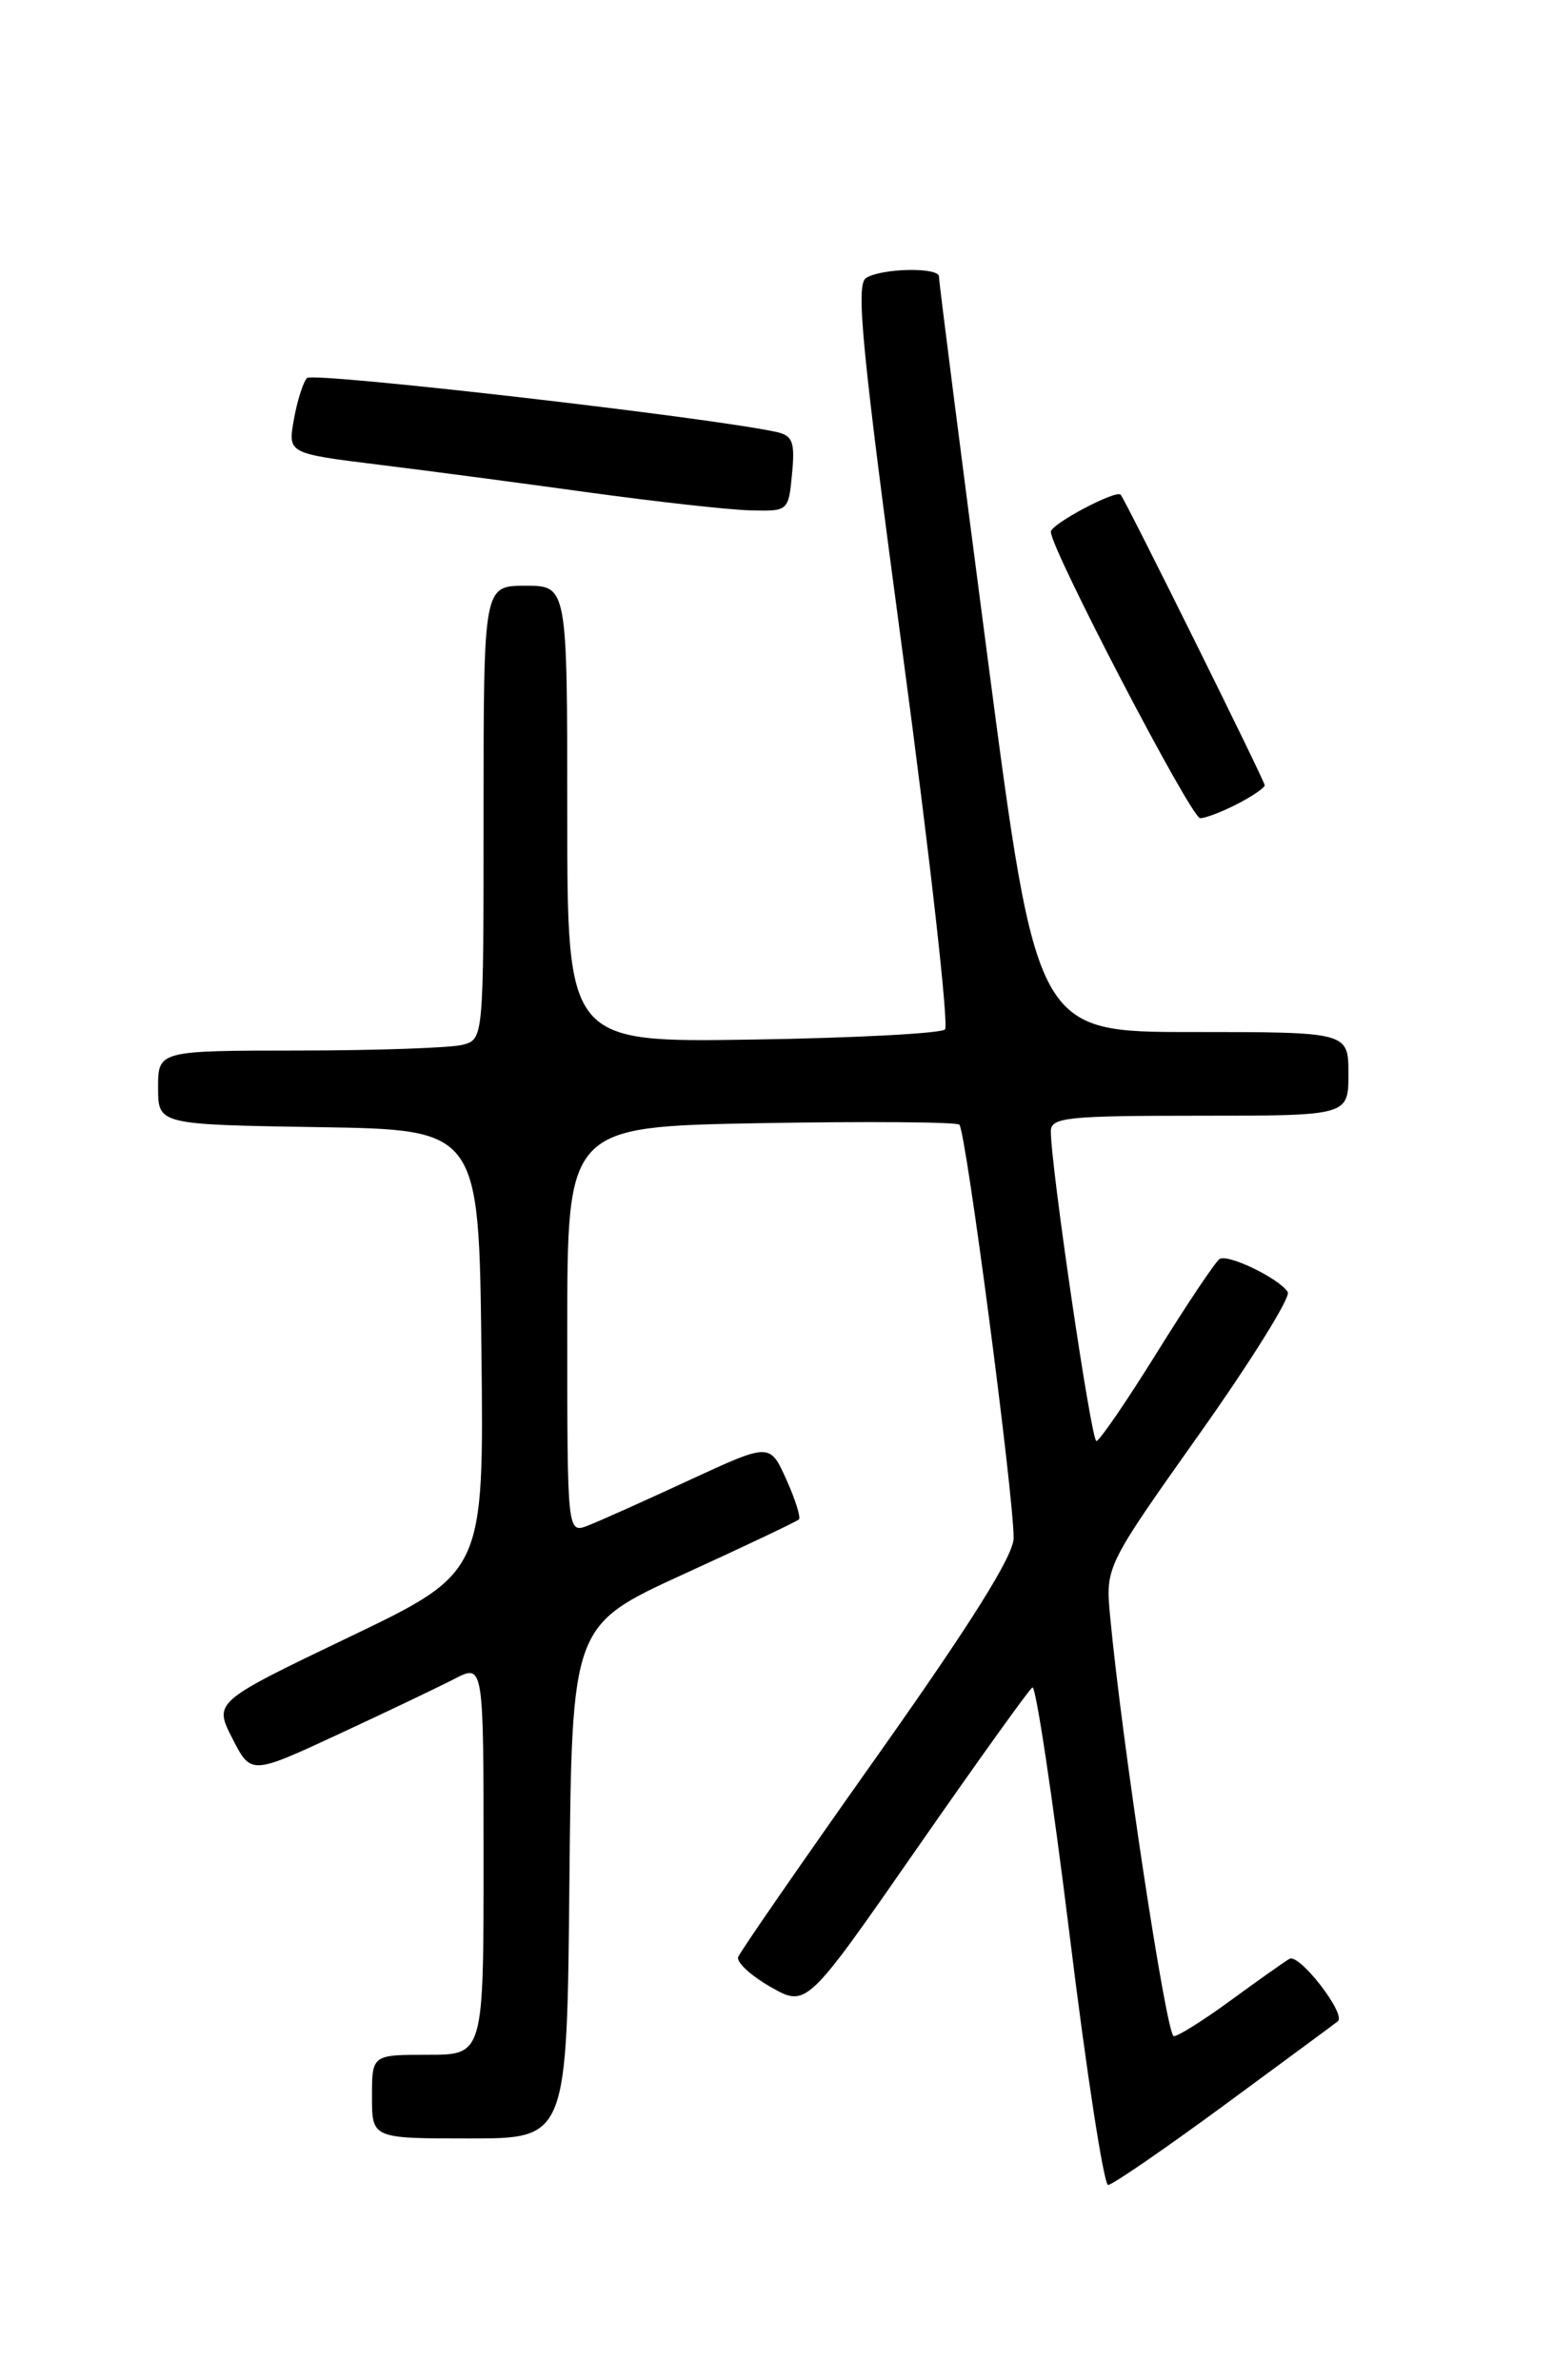 <?xml version="1.0" encoding="UTF-8" standalone="no"?>
<!DOCTYPE svg PUBLIC "-//W3C//DTD SVG 1.1//EN" "http://www.w3.org/Graphics/SVG/1.1/DTD/svg11.dtd" >
<svg xmlns="http://www.w3.org/2000/svg" xmlns:xlink="http://www.w3.org/1999/xlink" version="1.1" viewBox="0 0 167 256">
 <g >
 <path fill="currentColor"
d=" M 131.74 226.35 C 138.21 221.59 143.66 217.57 143.86 217.40 C 144.80 216.64 139.71 210.06 138.66 210.68 C 138.02 211.06 135.16 213.09 132.29 215.19 C 129.43 217.28 126.70 219.00 126.22 219.00 C 125.44 219.00 120.65 187.43 119.38 173.89 C 118.87 168.50 118.87 168.50 128.98 154.22 C 134.54 146.37 138.81 139.51 138.48 138.97 C 137.59 137.52 132.07 134.84 131.15 135.41 C 130.72 135.67 127.69 140.19 124.43 145.44 C 121.17 150.69 118.23 154.98 117.90 154.99 C 117.34 155.00 113.00 125.46 113.00 121.67 C 113.00 120.18 114.74 120.00 129.00 120.00 C 145.00 120.00 145.00 120.00 145.00 115.50 C 145.00 111.00 145.00 111.00 128.24 111.00 C 111.48 111.00 111.48 111.00 106.20 70.75 C 103.30 48.61 100.95 30.16 100.97 29.75 C 101.01 28.72 94.81 28.83 93.13 29.90 C 92.00 30.61 92.68 37.54 97.08 70.35 C 100.00 92.12 102.04 110.29 101.62 110.72 C 101.19 111.15 91.87 111.64 80.92 111.81 C 61.00 112.12 61.00 112.12 61.00 87.56 C 61.00 63.00 61.00 63.00 56.50 63.00 C 52.00 63.00 52.00 63.00 52.00 87.38 C 52.00 111.77 52.00 111.77 49.75 112.37 C 48.51 112.70 40.64 112.98 32.25 112.99 C 17.00 113.00 17.00 113.00 17.00 116.98 C 17.00 120.95 17.00 120.95 34.25 121.23 C 51.50 121.50 51.50 121.50 51.77 145.31 C 52.04 169.13 52.04 169.13 37.51 176.09 C 22.99 183.06 22.99 183.06 24.99 186.98 C 26.99 190.89 26.99 190.89 36.36 186.54 C 41.51 184.15 47.14 181.46 48.87 180.57 C 52.00 178.95 52.00 178.95 52.00 199.97 C 52.00 221.00 52.00 221.00 46.00 221.00 C 40.00 221.00 40.00 221.00 40.00 225.50 C 40.00 230.00 40.00 230.00 50.48 230.00 C 60.97 230.00 60.97 230.00 61.23 202.40 C 61.50 174.81 61.50 174.81 73.50 169.31 C 80.10 166.30 85.68 163.64 85.91 163.42 C 86.13 163.20 85.52 161.26 84.55 159.11 C 82.78 155.19 82.78 155.19 74.14 159.19 C 69.39 161.39 64.49 163.59 63.25 164.07 C 61.00 164.95 61.00 164.95 61.00 143.06 C 61.00 121.18 61.00 121.18 81.75 120.80 C 93.16 120.60 102.80 120.67 103.16 120.96 C 103.85 121.52 109.00 160.73 109.00 165.42 C 109.00 167.29 104.48 174.51 94.38 188.79 C 86.34 200.15 79.59 209.91 79.38 210.48 C 79.17 211.04 80.74 212.49 82.86 213.70 C 86.73 215.90 86.73 215.90 98.54 198.90 C 105.04 189.55 110.65 181.71 111.02 181.49 C 111.38 181.27 113.18 193.21 115.01 208.04 C 116.83 222.87 118.70 235.00 119.16 235.00 C 119.61 235.00 125.27 231.11 131.74 226.35 Z  M 133.05 86.47 C 134.67 85.64 136.00 84.73 136.00 84.46 C 136.00 83.99 121.03 53.79 120.51 53.21 C 120.01 52.65 113.00 56.37 113.00 57.20 C 113.00 59.05 128.09 88.00 129.06 88.00 C 129.63 88.00 131.43 87.31 133.05 86.47 Z  M 85.17 50.96 C 85.50 47.55 85.24 46.86 83.53 46.47 C 76.52 44.91 33.64 39.98 33.01 40.66 C 32.59 41.12 31.95 43.14 31.60 45.13 C 30.95 48.77 30.95 48.77 40.73 49.98 C 46.10 50.64 56.35 52.00 63.50 52.99 C 70.65 53.97 78.37 54.83 80.64 54.89 C 84.78 55.00 84.79 54.99 85.17 50.96 Z "/>
</g>
</svg>